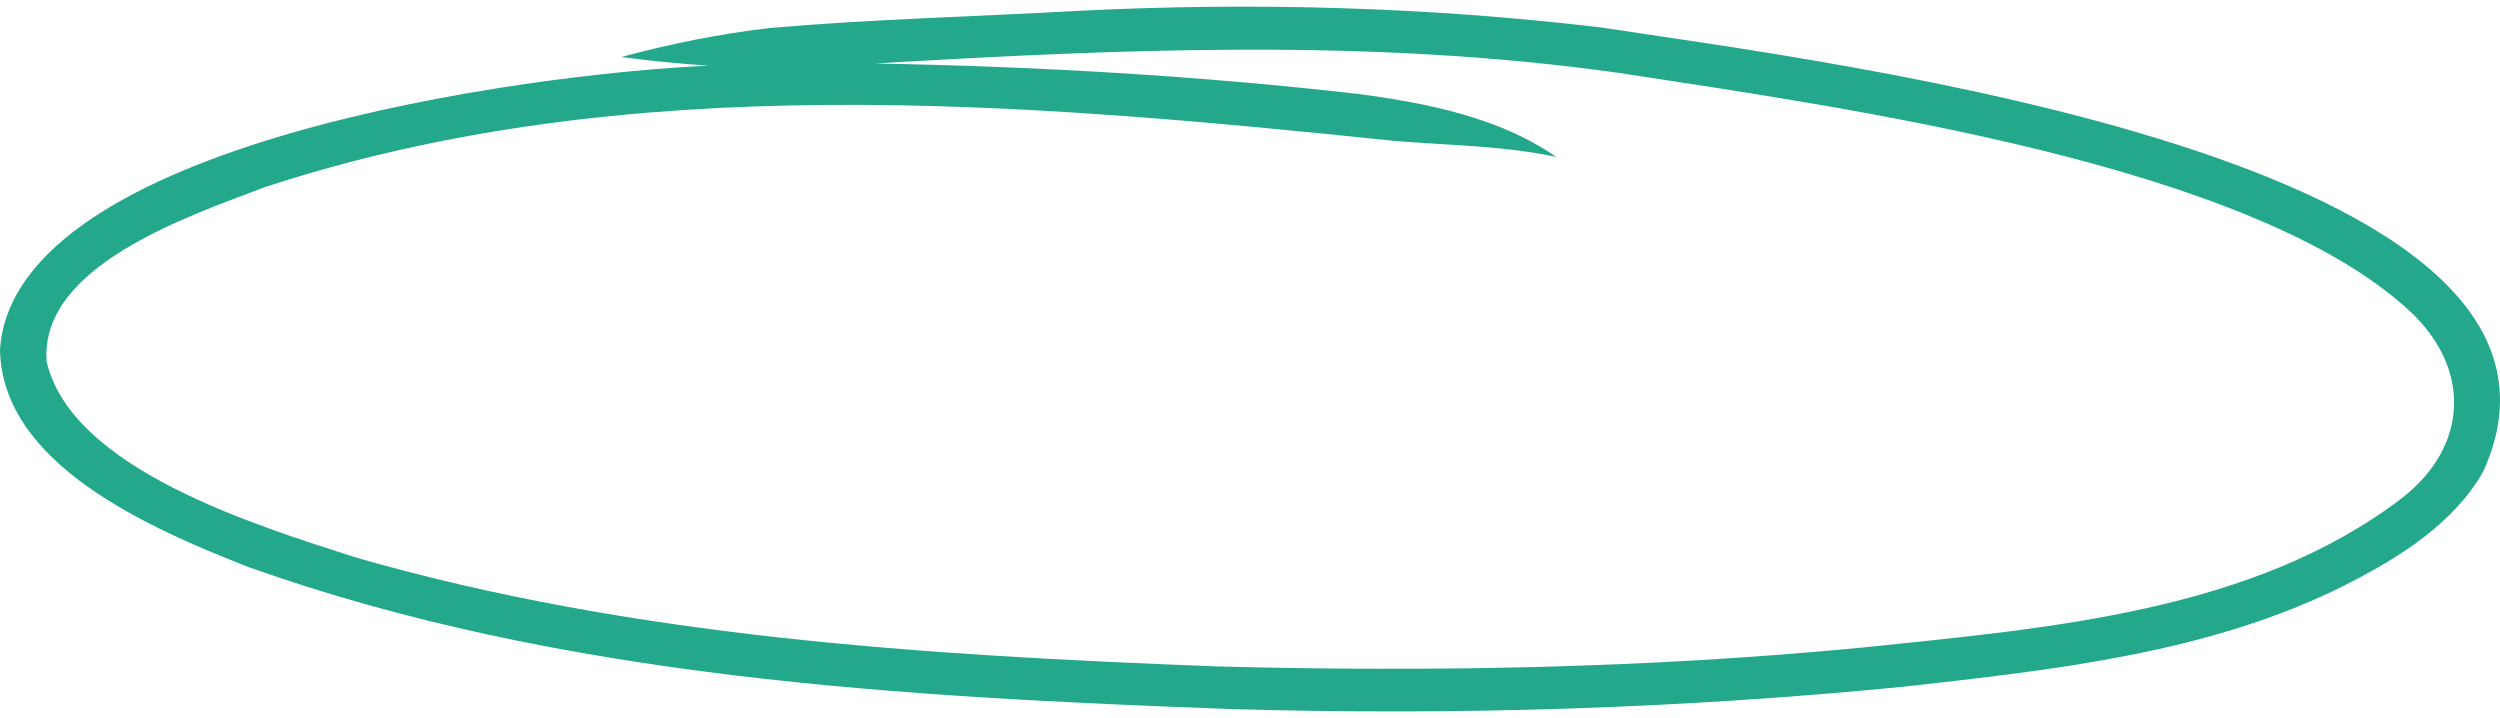 <svg width="188" height="54" viewBox="0 0 188 54" fill="none" xmlns="http://www.w3.org/2000/svg">
<g clip-path="url(#clip0_4505_65199)">
<path d="M3.508 27.179C5.358 35.255 19.176 39.485 26.763 41.925C47.598 47.922 69.586 49.27 91.282 50.106C107.583 50.548 123.91 50.257 140.135 48.688C154.13 47.224 169.469 46.016 180.691 37.405C185.618 33.524 185.82 27.783 181.324 23.495C169.418 12.317 138.589 8.075 121.756 5.484C103.226 2.869 84.456 3.671 65.812 4.775C77.983 4.996 90.155 5.693 102.238 7.076C107.406 7.773 112.802 8.854 117.032 11.805C113.093 10.957 109.015 10.934 105 10.608C76.818 7.692 47.167 5.124 19.923 14.071C13.97 16.326 2.976 20.044 3.508 27.179ZM0 26.273C1.064 10.69 39.758 5.53 53.323 4.938C51.119 4.798 48.915 4.577 46.724 4.287C50.385 3.299 54.121 2.544 57.908 2.102C65.558 1.44 73.246 1.254 80.909 0.824C94.094 0.15 107.305 0.51 120.414 2.067C136.816 4.601 197.384 11.898 186.757 35.418C184.554 39.357 180.399 41.96 176.27 44.04C166.163 49.107 154.523 50.362 143.263 51.629C126.456 53.29 109.559 53.813 92.663 53.325C67.737 52.407 42.177 51.001 18.695 42.646C11.159 39.694 0.127 34.883 0 26.273Z" fill="#23A88B"/>
</g>
<defs>
<clipPath id="clip0_4505_65199">
<rect width="188" height="53" fill="white" transform="translate(0 0.5)"/>
</clipPath>
</defs>
</svg>
